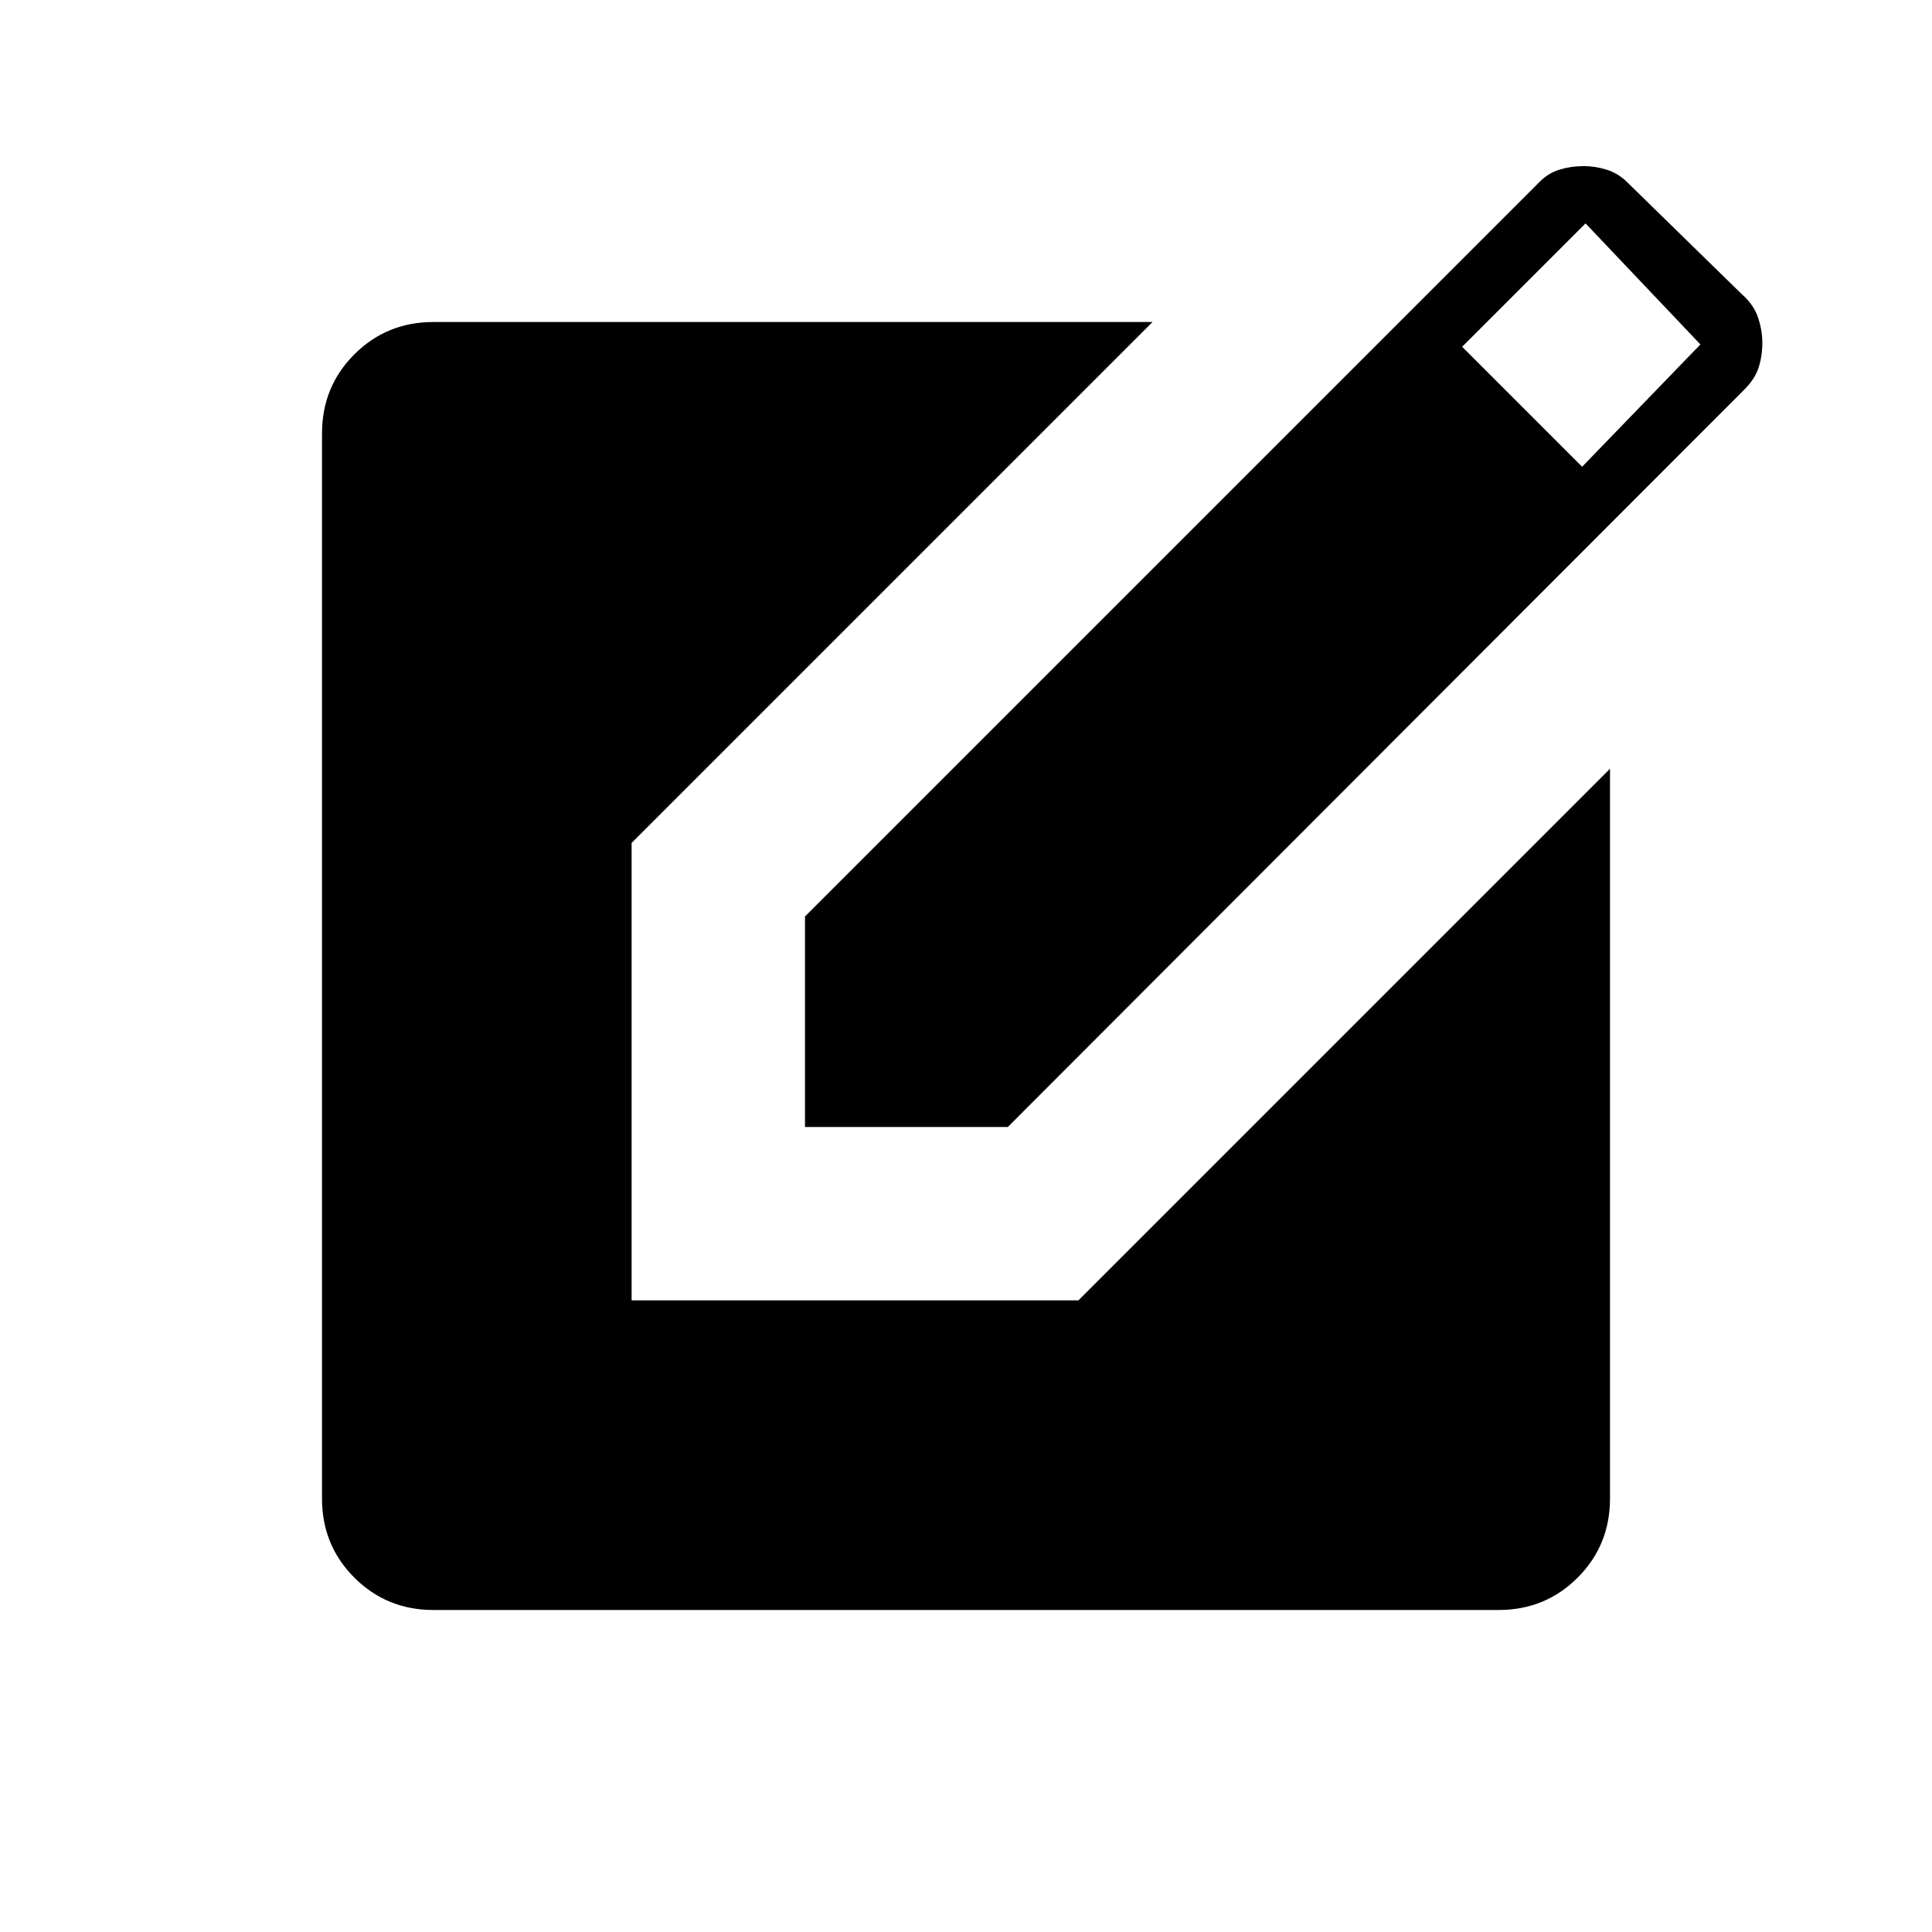 <svg xmlns="http://www.w3.org/2000/svg" width="48" height="48" viewBox="0 -960 960 960"><path d="M400-400v-104.616l365.077-365.077q4.384-4.384 10-6.077 5.615-1.692 12-1.692 5.615 0 11.346 1.808t10.116 6.192l56.846 55.539q5.923 5.154 8.115 11.538 2.193 6.385 2.193 12.77 0 6.384-1.808 12.115t-6.962 10.885L500.769-400H400Zm386.154-328.077 58.769-60.769L787.846-849l-61.308 61.308 59.616 59.615ZM215.384-160q-23.23 0-39.307-16.077T160-215.384v-529.232q0-23.23 16.077-39.307T215.384-800h357.308L313.846-541.154v227.308h222L800-578v362.616q0 23.23-16.077 39.307T744.616-160H215.384Z"/></svg>